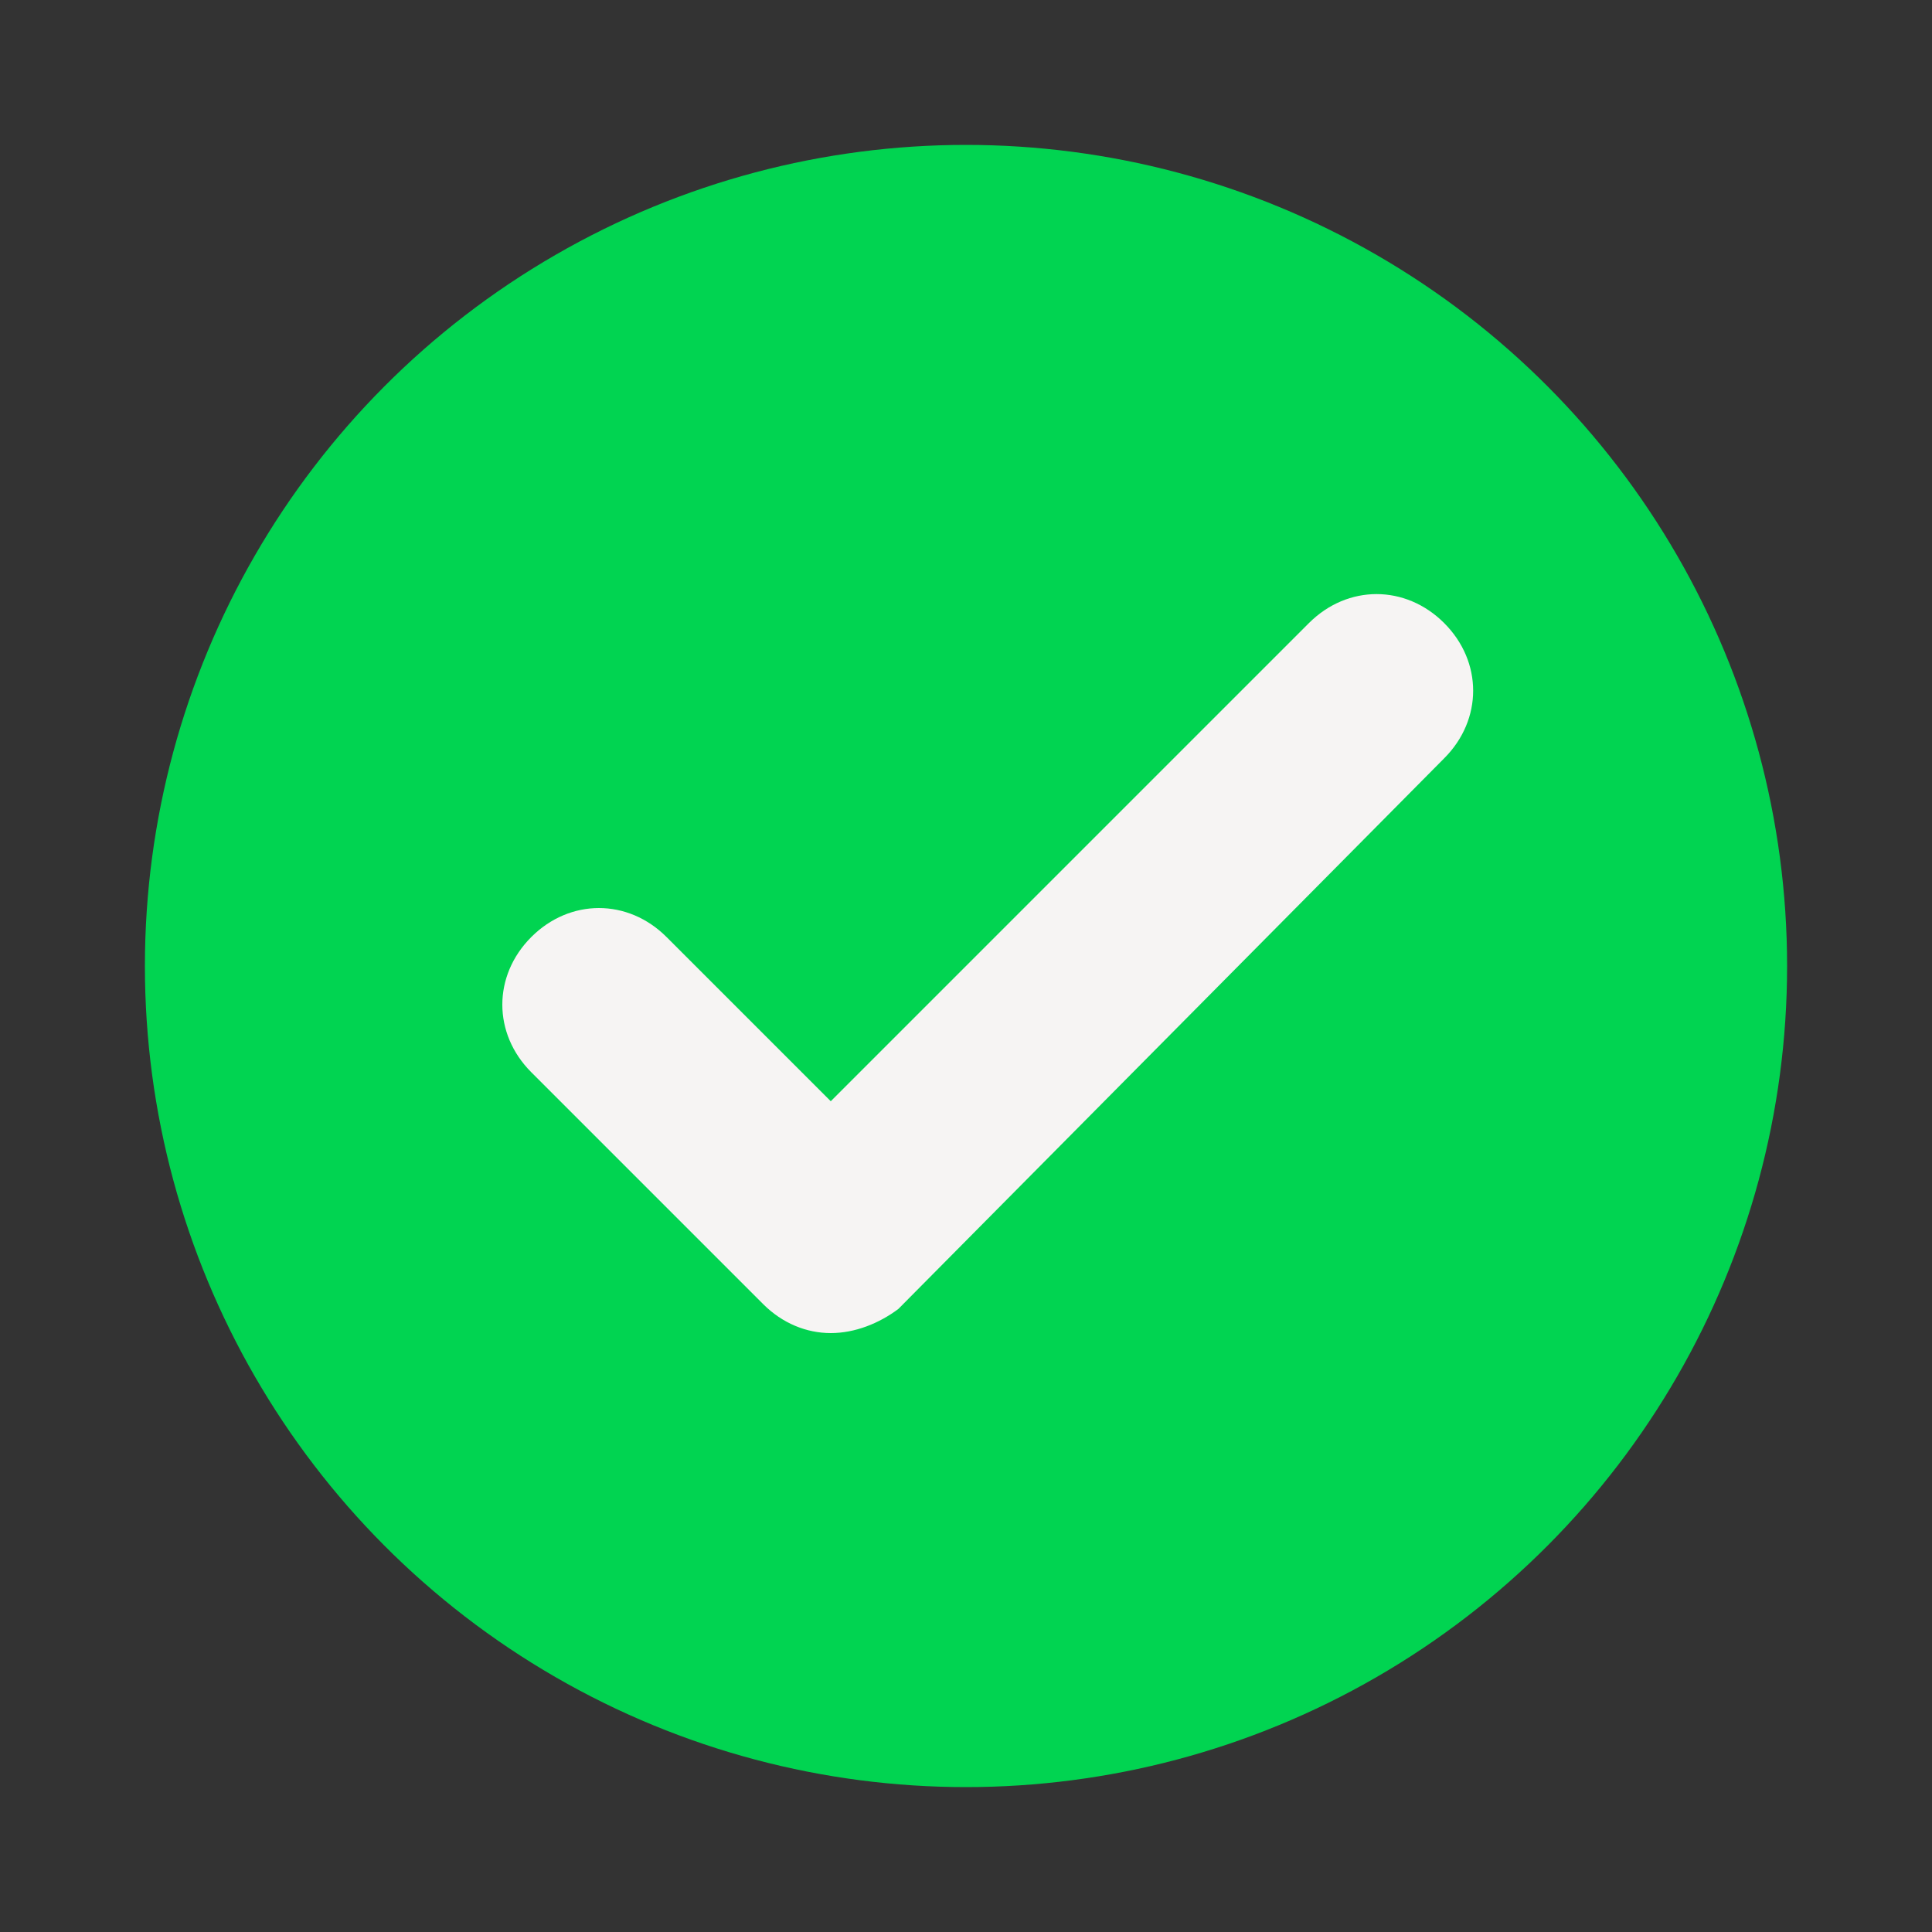 <?xml version="1.0" encoding="utf-8"?>
<!-- Generator: Adobe Illustrator 25.4.8, SVG Export Plug-In . SVG Version: 6.00 Build 0)  -->
<svg version="1.1" id="Camada_1" xmlns="http://www.w3.org/2000/svg" xmlns:xlink="http://www.w3.org/1999/xlink" x="0px" y="0px"
	 viewBox="0 0 40 40" style="enable-background:new 0 0 40 40;" xml:space="preserve">
<rect x="0" y="0" width="40" height="40" fill="#333333" stroke="none"/>
<style type="text/css">
	.st0{fill:#01D451;}
	.st1{fill:#F6F4F3;}
</style>
<g>
	<g>
		<circle class="st0" cx="20" cy="20" r="17"/>
	</g>
	<g>
		<path class="st1" d="M17.2,27.6c-0.5,0-1-0.2-1.4-0.6L11,22.2c-0.8-0.8-0.8-2,0-2.8c0.8-0.8,2-0.8,2.8,0l3.4,3.4l9.9-9.9
			c0.8-0.8,2-0.8,2.8,0c0.8,0.8,0.8,2,0,2.8L18.6,27.1C18.2,27.4,17.7,27.6,17.2,27.6z"/>
	</g>
</g>
</svg>
